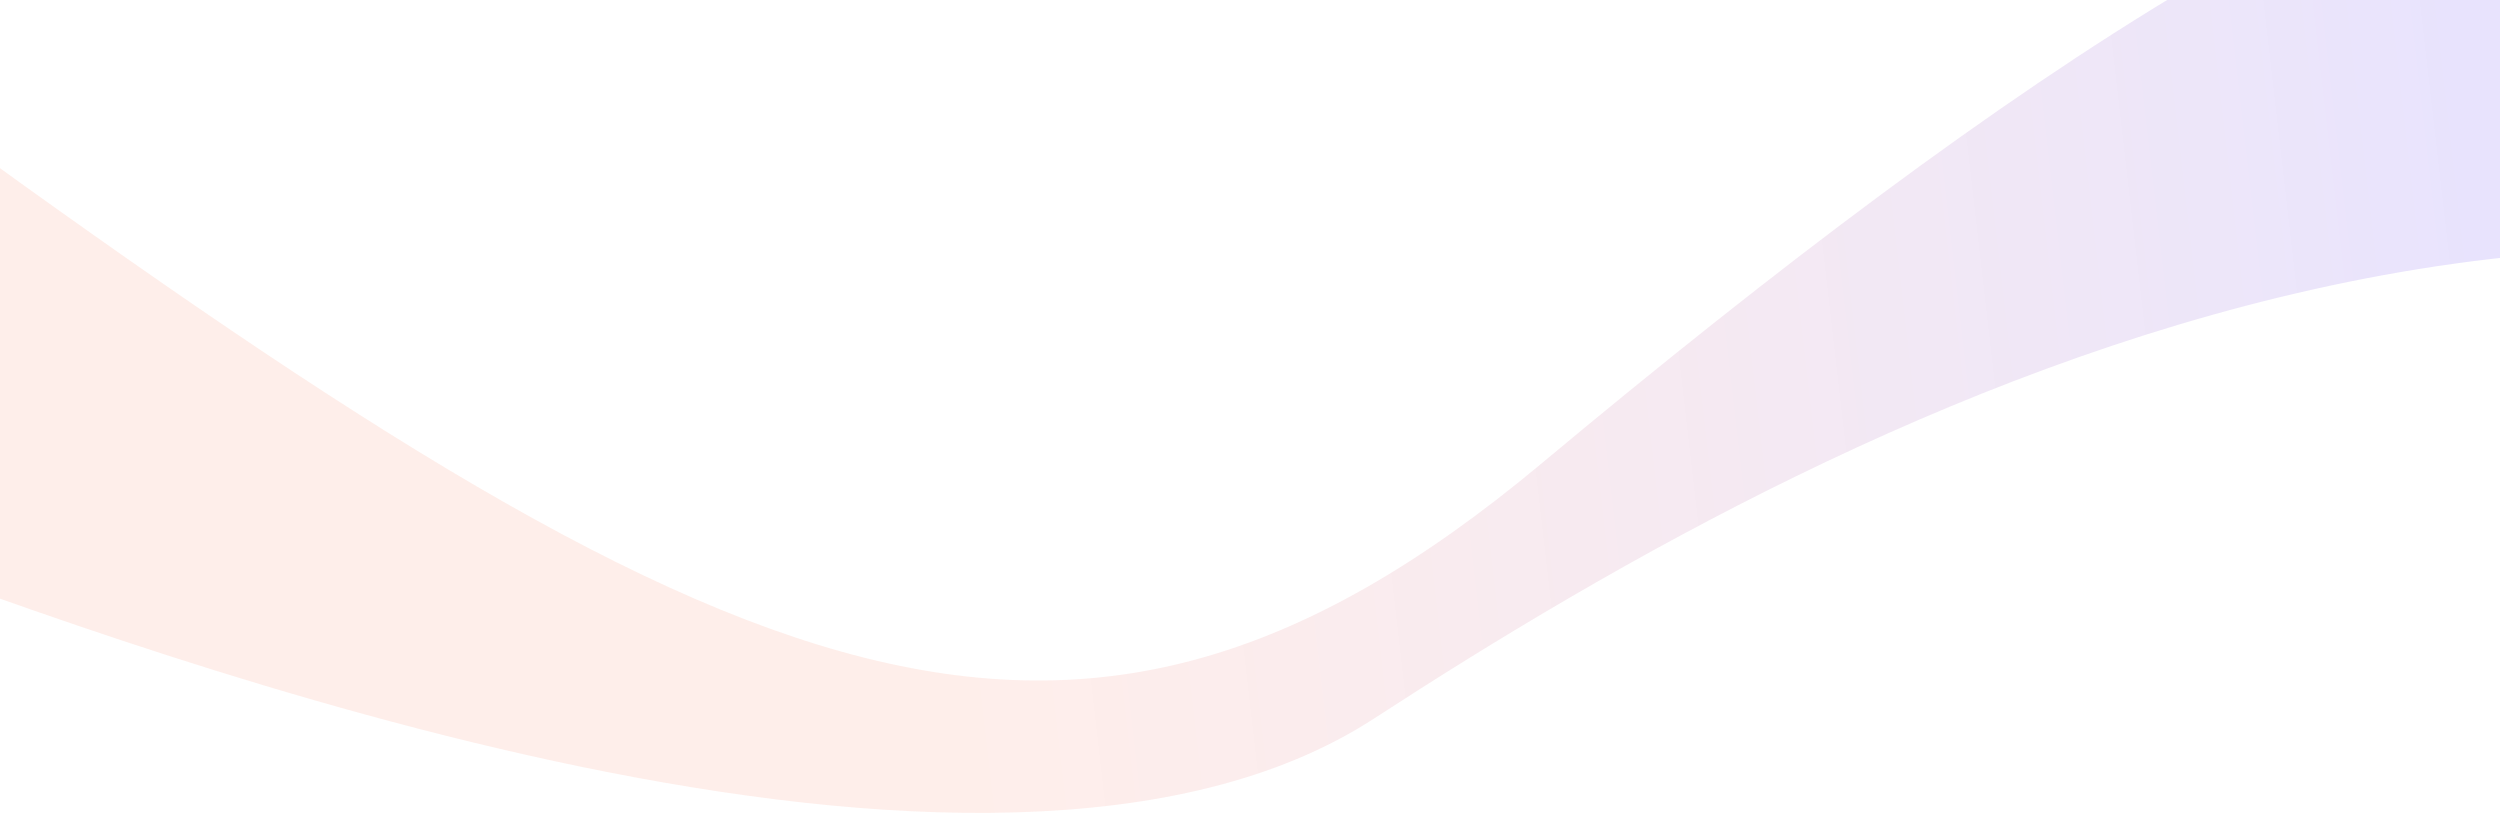 <svg width="1920" height="625" viewBox="0 0 1920 625" fill="none" xmlns="http://www.w3.org/2000/svg">
<path opacity="0.2" d="M1183.67 356.124C1548 51.999 1849.5 -145.357 2053.75 -145.357L2663.5 394.499C2075.62 -35.096 1424.67 311.797 1055.12 551.923C759.482 744.023 115.317 501.999 -104.811 421.974L-100.773 55.992C549 531.923 813.325 665.266 1183.67 356.124Z" fill="url(#paint0_linear_107_1729)"/>
<defs>
<linearGradient id="paint0_linear_107_1729" x1="1935" y1="457" x2="726.47" y2="596.175" gradientUnits="userSpaceOnUse">
<stop stop-color="#5D3CF2" stop-opacity="0.7"/>
<stop offset="1" stop-color="#FD5631" stop-opacity="0.5"/>
</linearGradient>
</defs>
</svg>
